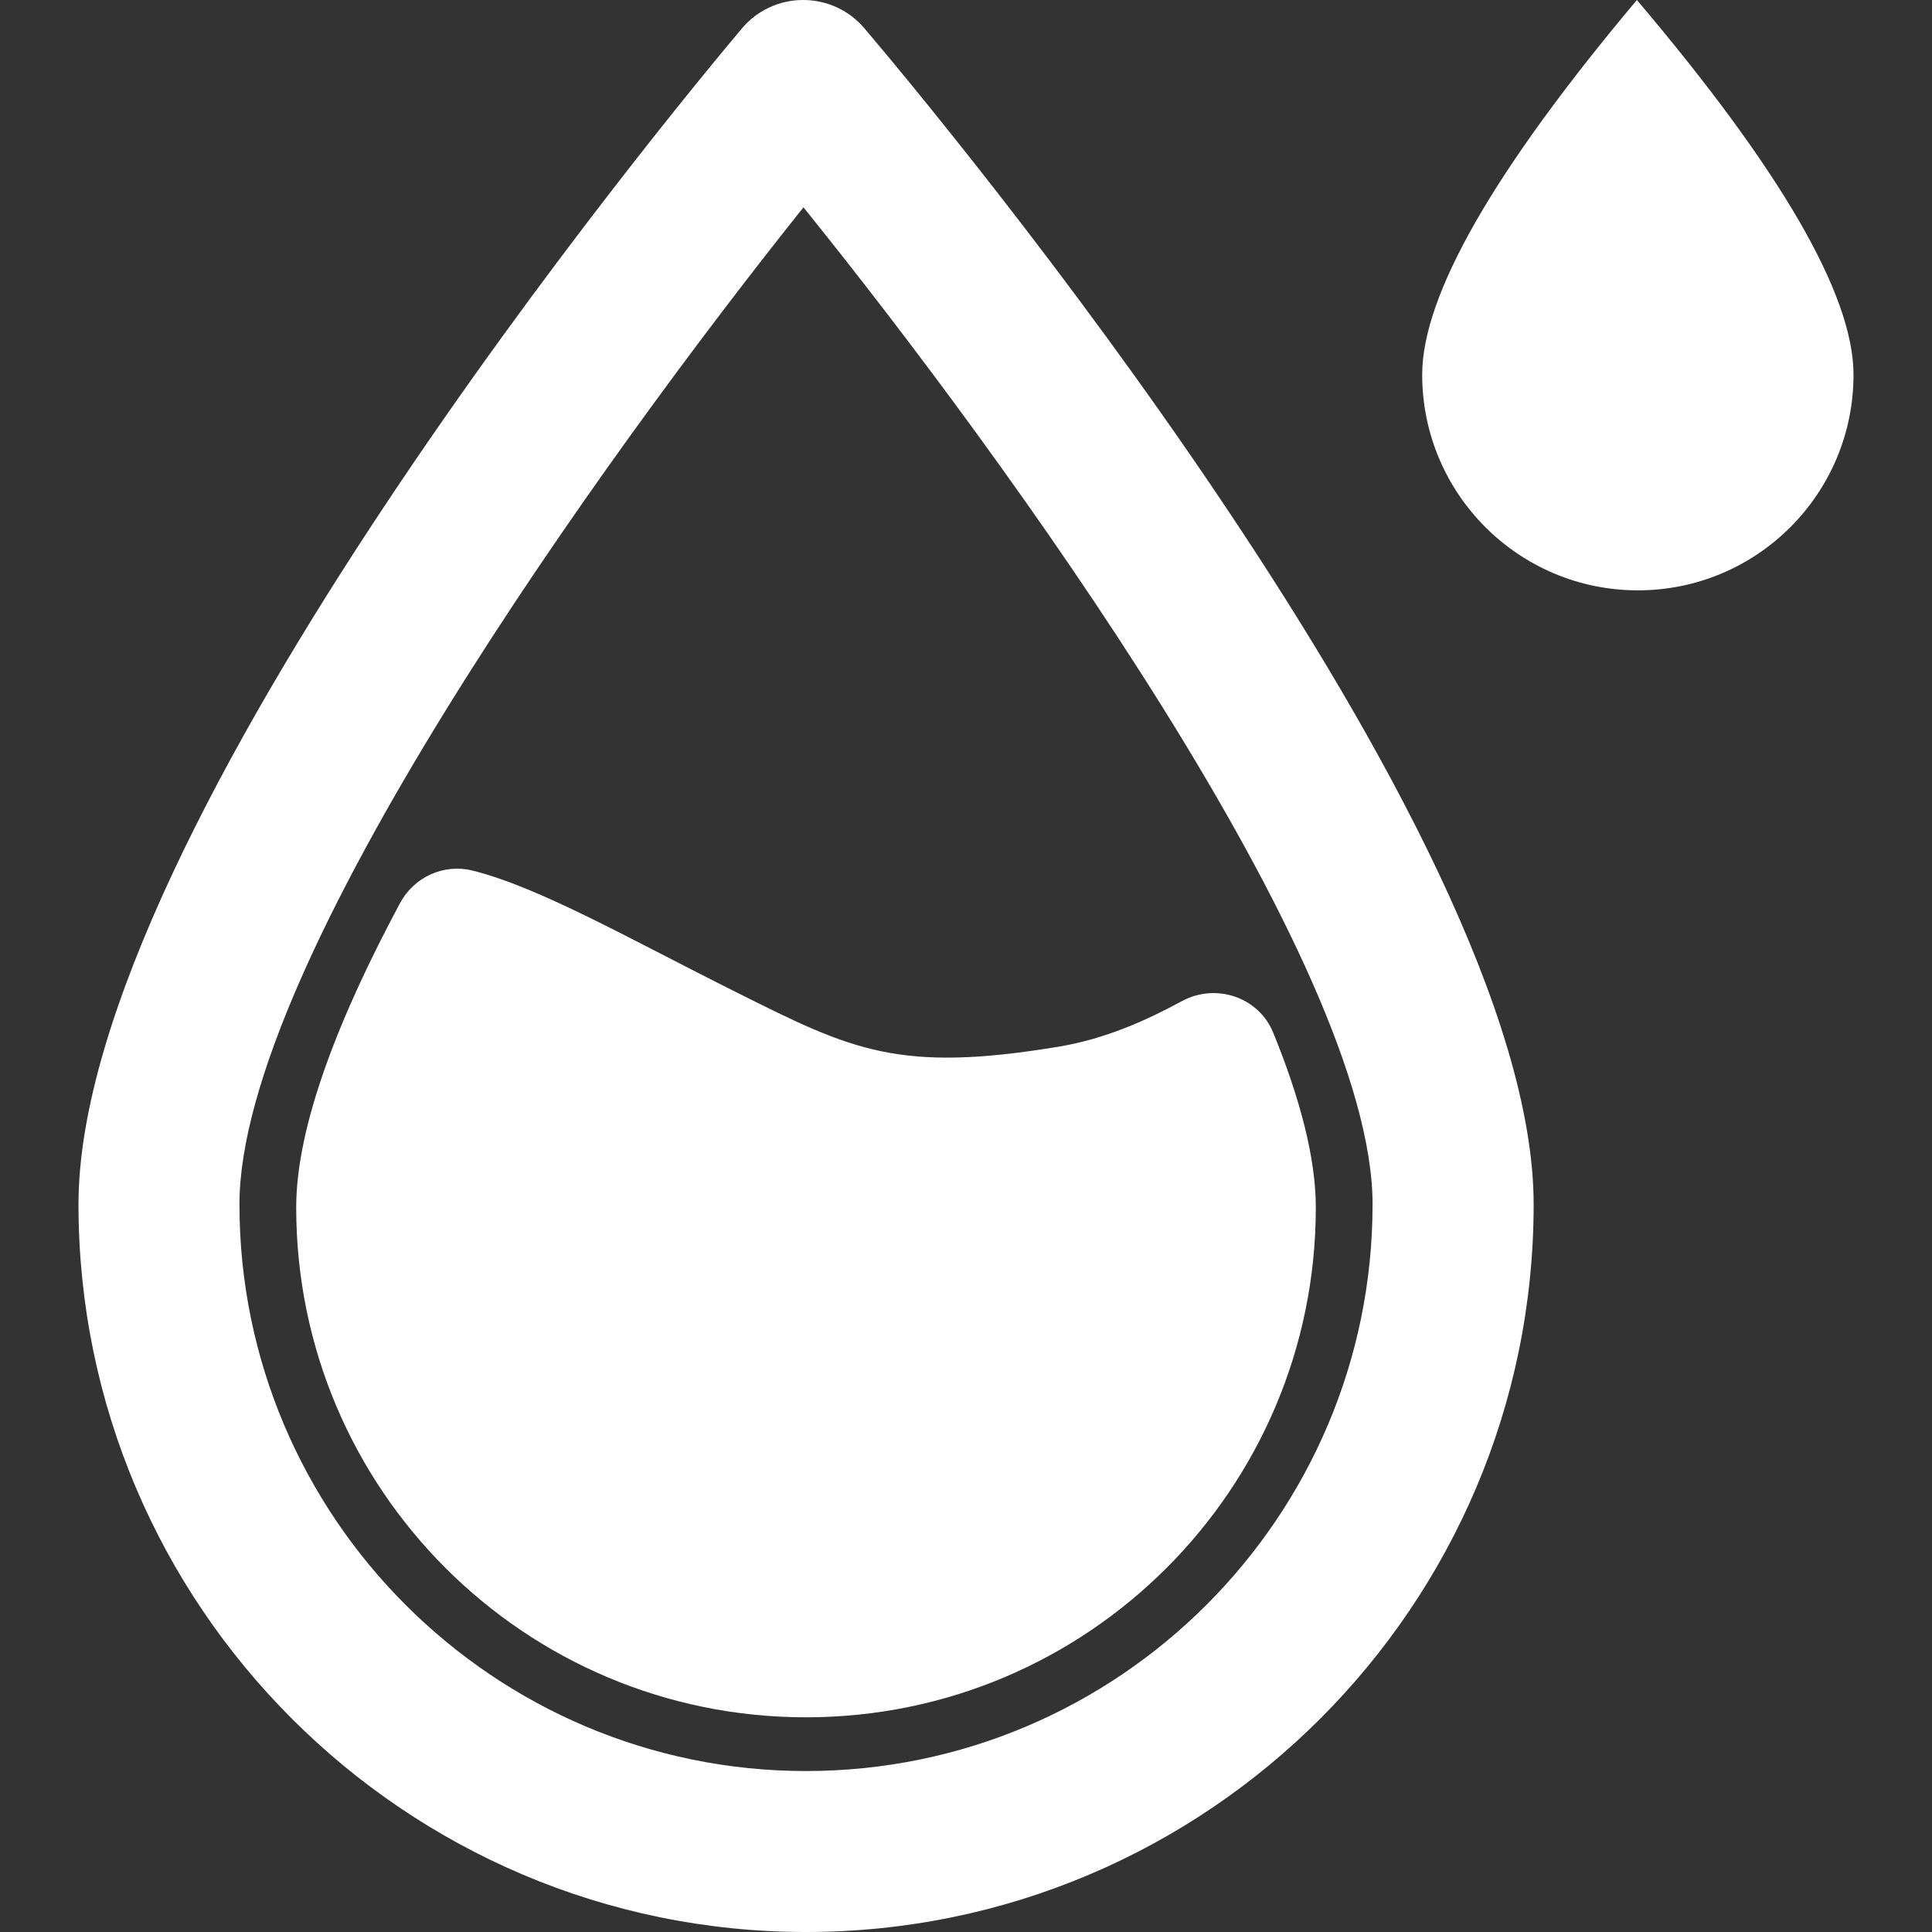 <svg xmlns="http://www.w3.org/2000/svg" xmlns:xlink="http://www.w3.org/1999/xlink" fill="none" version="1.1" width="16" height="16" viewBox="0 0 16 16"><rect x="0" y="0" width="16" height="16" fill="#333333" stroke="none"/><defs><clipPath id="master_svg0_3_3429"><rect x="0" y="0" width="16" height="16" rx="0"/></clipPath></defs><g clip-path="url(#master_svg0_3_3429)"><g><path d="M6.652,0L6.65,0C6.454,0,6.268,0.087,6.142,0.238C5.579,0.906,0.65,6.862,0.65,9.974C0.65,13.297,3.353,16,6.675,16C9.998,16,12.701,13.297,12.701,9.974C12.701,6.86,7.727,0.904,7.16,0.236C7.034,0.086,6.848,0,6.652,0ZM6.675,14.667C4.088,14.667,1.983,12.562,1.983,9.974C1.983,7.975,4.996,3.792,6.654,1.717C8.327,3.791,11.367,7.974,11.367,9.974C11.367,12.562,9.262,14.667,6.675,14.667ZM13.556,0Q11.778,2.116,11.778,3.103C11.778,4.089,12.578,4.889,13.564,4.889C14.551,4.889,15.35,4.089,15.35,3.103Q15.35,2.116,13.556,0Z" fill="#FFFFFF" fill-opacity="1"/></g><g><path d="M3.91,7.209C3.673,7.151,3.428,7.264,3.313,7.479C2.809,8.419,2.453,9.322,2.453,10C2.453,12.332,4.343,14.222,6.675,14.222C9.007,14.222,10.897,12.332,10.897,10C10.897,9.588,10.764,9.091,10.545,8.554C10.424,8.256,10.069,8.138,9.786,8.292C9.498,8.448,9.159,8.602,8.774,8.667C7.44,8.889,7.055,8.696,6.107,8.222C5.218,7.778,4.466,7.346,3.91,7.209Z" fill="#FFFFFF" fill-opacity="1"/></g></g></svg>